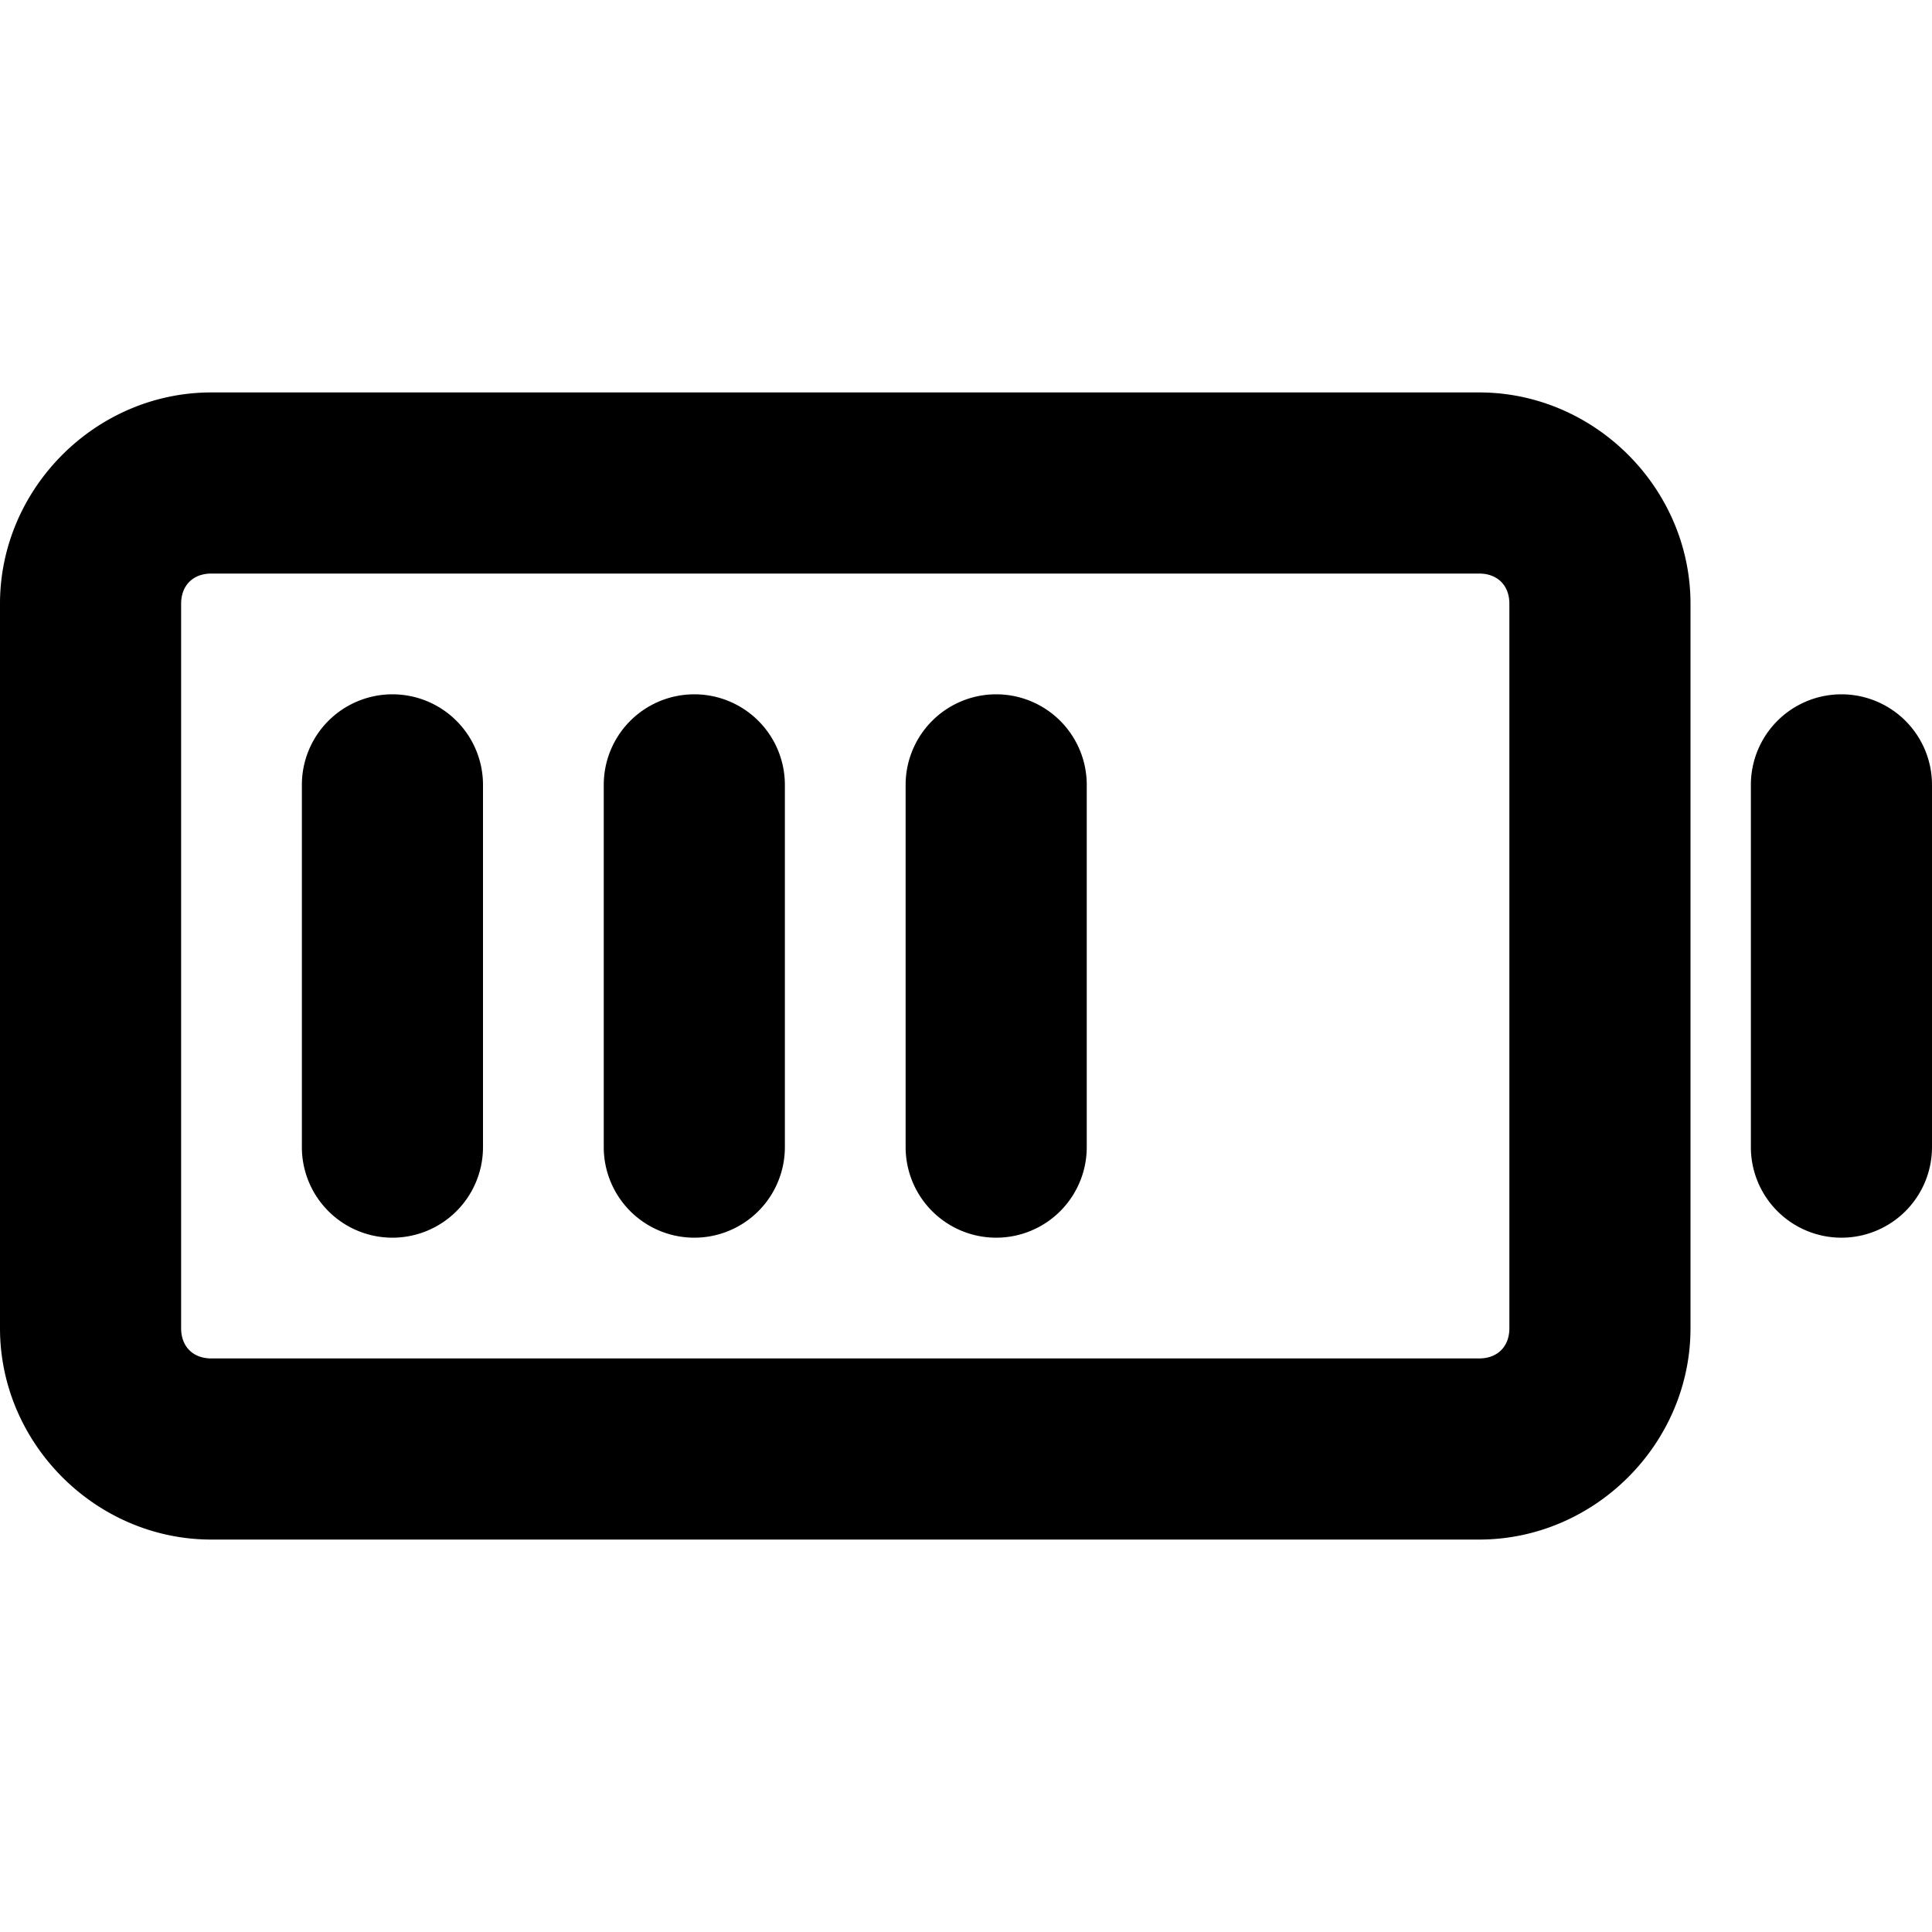 <svg xmlns="http://www.w3.org/2000/svg" viewBox="0 0 256 256"><path d="M28 52C12.696 52 0 64.696 0 80v96c0 15.304 12.696 28 28 28h168c15.304 0 28-12.696 28-28V80c0-15.304-12.696-28-28-28zm0 24h168c2.424 0 4 1.576 4 4v96c0 2.424-1.576 4-4 4H28c-2.424 0-4-1.576-4-4V80c0-2.424 1.576-4 4-4zm24 16a12 12 0 0 0-12 12v48a12 12 0 0 0 12 12 12 12 0 0 0 12-12v-48a12 12 0 0 0-12-12zm40 0a12 12 0 0 0-12 12v48a12 12 0 0 0 12 12 12 12 0 0 0 12-12v-48a12 12 0 0 0-12-12zm40 0a12 12 0 0 0-12 12v48a12 12 0 0 0 12 12 12 12 0 0 0 12-12v-48a12 12 0 0 0-12-12zm112 0a12 12 0 0 0-12 12v48a12 12 0 0 0 12 12 12 12 0 0 0 12-12v-48a12 12 0 0 0-12-12z"/></svg>